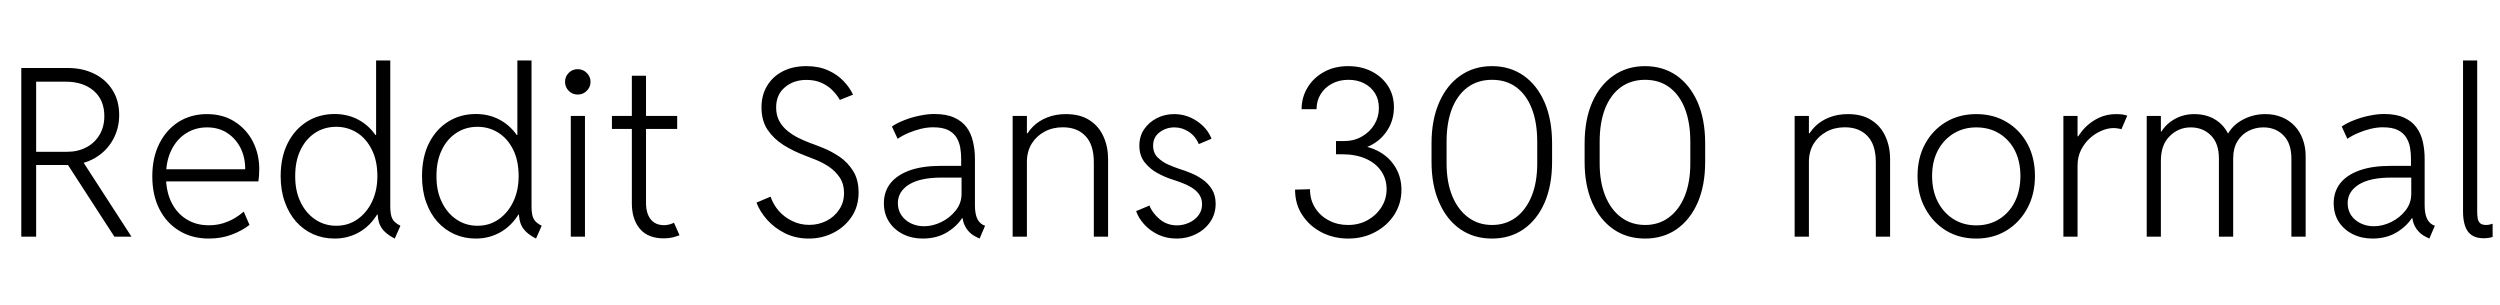 <svg xmlns="http://www.w3.org/2000/svg" xmlns:xlink="http://www.w3.org/1999/xlink" width="255.914" height="31.172"><path fill="black" d="M6.82 16.89L3.13 16.89L3.13 15.54L6.83 15.54Q7.98 15.54 8.84 15.08Q9.70 14.63 10.19 13.80Q10.68 12.98 10.68 11.88L10.68 11.88Q10.68 10.23 9.59 9.29Q8.50 8.36 6.71 8.36L6.71 8.36L3.13 8.36L3.13 6.96L6.94 6.96Q8.44 6.96 9.63 7.54Q10.83 8.12 11.51 9.21Q12.20 10.29 12.20 11.78L12.20 11.78Q12.20 13.18 11.54 14.34Q10.89 15.50 9.68 16.20Q8.47 16.89 6.82 16.89L6.82 16.89ZM3.70 24.23L2.18 24.23L2.18 6.96L3.70 6.96L3.70 24.23ZM13.46 24.23L11.71 24.23L6.81 16.66L7.96 15.73L13.46 24.23ZM21.38 24.42L21.38 24.42Q19.66 24.42 18.36 23.63Q17.05 22.84 16.32 21.41Q15.59 19.98 15.59 18.05L15.59 18.05Q15.59 16.13 16.31 14.70Q17.03 13.27 18.29 12.47Q19.56 11.68 21.18 11.68L21.18 11.68Q22.82 11.68 24.02 12.45Q25.23 13.22 25.89 14.50Q26.54 15.79 26.54 17.33L26.54 17.33Q26.54 17.67 26.51 18.03Q26.48 18.39 26.45 18.57L26.45 18.57L16.71 18.57L16.71 17.33L25.10 17.33Q25.11 16.14 24.63 15.16Q24.14 14.19 23.27 13.62Q22.39 13.04 21.20 13.04L21.20 13.04Q19.99 13.04 19.04 13.65Q18.09 14.25 17.54 15.37Q16.99 16.49 16.99 18.04L16.99 18.04Q16.99 19.57 17.54 20.70Q18.09 21.82 19.08 22.44Q20.07 23.06 21.36 23.06L21.36 23.06Q22.17 23.06 22.85 22.85Q23.53 22.63 24.06 22.31Q24.60 21.98 24.95 21.66L24.95 21.66L25.54 23.02Q24.81 23.60 23.74 24.01Q22.66 24.42 21.38 24.42ZM40.99 23.11L40.41 24.42Q39.80 24.11 39.42 23.75Q39.04 23.40 38.85 22.93Q38.67 22.45 38.65 21.75L38.65 21.75L39.01 21.97L38.21 21.97L38.74 20.81L38.74 14.92L38.23 13.82L38.50 13.82L38.50 6.19L39.95 6.19L39.95 21.11Q39.95 21.98 40.16 22.39Q40.37 22.80 40.99 23.11L40.99 23.11ZM34.25 24.42L34.25 24.42Q33.08 24.42 32.07 23.98Q31.07 23.53 30.32 22.70Q29.58 21.87 29.16 20.69Q28.73 19.51 28.73 18.04L28.73 18.04Q28.73 16.07 29.46 14.64Q30.19 13.21 31.44 12.44Q32.68 11.67 34.25 11.67L34.25 11.67Q35.77 11.67 36.97 12.42Q38.18 13.17 38.89 14.59Q39.61 16.01 39.61 18.02L39.61 18.02Q39.61 20.00 38.89 21.44Q38.18 22.88 36.97 23.65Q35.75 24.42 34.25 24.42ZM34.43 23.11L34.43 23.11Q35.65 23.11 36.60 22.44Q37.55 21.77 38.09 20.63Q38.63 19.49 38.63 18.04L38.63 18.04Q38.63 16.41 38.04 15.28Q37.46 14.14 36.51 13.56Q35.55 12.98 34.43 12.98L34.43 12.98Q33.20 12.98 32.24 13.61Q31.29 14.24 30.75 15.38Q30.21 16.51 30.22 18.04L30.22 18.04Q30.21 19.54 30.76 20.67Q31.30 21.81 32.26 22.46Q33.21 23.11 34.43 23.11ZM55.45 23.11L54.87 24.42Q54.26 24.11 53.88 23.75Q53.50 23.40 53.31 22.93Q53.13 22.45 53.11 21.75L53.11 21.75L53.47 21.97L52.68 21.97L53.20 20.81L53.20 14.92L52.69 13.82L52.96 13.82L52.96 6.19L54.41 6.19L54.41 21.11Q54.41 21.98 54.62 22.39Q54.83 22.80 55.45 23.11L55.45 23.11ZM48.71 24.42L48.71 24.42Q47.54 24.42 46.54 23.98Q45.53 23.53 44.78 22.70Q44.04 21.87 43.62 20.69Q43.20 19.51 43.20 18.04L43.20 18.04Q43.20 16.07 43.92 14.64Q44.65 13.21 45.90 12.44Q47.14 11.67 48.71 11.67L48.71 11.67Q50.23 11.67 51.43 12.42Q52.64 13.17 53.36 14.59Q54.07 16.01 54.07 18.02L54.07 18.02Q54.07 20.00 53.36 21.44Q52.64 22.88 51.43 23.65Q50.21 24.42 48.71 24.42ZM48.89 23.11L48.89 23.11Q50.11 23.11 51.06 22.44Q52.01 21.77 52.55 20.63Q53.09 19.49 53.09 18.04L53.09 18.04Q53.09 16.41 52.51 15.28Q51.93 14.14 50.97 13.56Q50.02 12.98 48.89 12.98L48.89 12.98Q47.66 12.98 46.71 13.61Q45.75 14.24 45.21 15.38Q44.67 16.51 44.68 18.04L44.68 18.04Q44.67 19.54 45.22 20.67Q45.76 21.81 46.72 22.46Q47.67 23.11 48.89 23.11ZM59.88 24.23L58.43 24.23L58.43 11.87L59.88 11.87L59.88 24.23ZM59.14 9.68L59.14 9.68Q58.59 9.68 58.22 9.30Q57.84 8.92 57.84 8.38L57.84 8.38Q57.84 7.84 58.22 7.46Q58.59 7.08 59.14 7.08L59.14 7.08Q59.68 7.08 60.06 7.46Q60.45 7.84 60.45 8.38L60.45 8.38Q60.45 8.92 60.06 9.30Q59.68 9.68 59.14 9.68ZM67.96 24.40L67.96 24.40Q66.32 24.40 65.50 23.42Q64.68 22.44 64.68 20.82L64.68 20.82L64.68 7.75L66.13 7.75L66.13 20.78Q66.13 21.84 66.61 22.45Q67.09 23.05 67.98 23.05L67.98 23.05Q68.24 23.05 68.51 22.98Q68.78 22.91 68.99 22.80L68.99 22.80L69.56 24.08Q69.21 24.22 68.82 24.31Q68.44 24.40 67.96 24.40ZM69.32 13.20L62.64 13.20L62.64 11.87L69.32 11.87L69.32 13.20ZM82.80 24.42L82.80 24.42Q81.45 24.42 80.36 23.88Q79.28 23.34 78.53 22.50Q77.78 21.66 77.44 20.74L77.44 20.74L78.88 20.13Q79.16 20.95 79.73 21.60Q80.31 22.25 81.11 22.63Q81.90 23.02 82.84 23.02L82.84 23.02Q83.79 23.02 84.60 22.61Q85.41 22.20 85.90 21.46Q86.40 20.73 86.40 19.76L86.40 19.76Q86.40 18.83 85.96 18.17Q85.51 17.51 84.86 17.07Q84.21 16.64 83.54 16.37Q82.88 16.10 82.42 15.93L82.42 15.93Q81.22 15.48 80.21 14.85Q79.20 14.21 78.57 13.28Q77.95 12.34 77.95 10.99L77.95 10.99Q77.95 9.73 78.53 8.78Q79.10 7.83 80.13 7.30Q81.16 6.77 82.54 6.77L82.54 6.77Q83.81 6.77 84.76 7.20Q85.71 7.62 86.34 8.29Q86.98 8.95 87.32 9.69L87.32 9.69L85.97 10.23Q85.72 9.77 85.27 9.30Q84.82 8.82 84.14 8.50Q83.46 8.18 82.55 8.18L82.55 8.18Q81.23 8.18 80.34 8.94Q79.45 9.69 79.45 11.00L79.45 11.00Q79.45 11.81 79.78 12.40Q80.11 13.00 80.63 13.41Q81.15 13.83 81.74 14.12Q82.34 14.41 82.86 14.61L82.86 14.61Q83.43 14.81 84.27 15.15Q85.11 15.49 85.95 16.05Q86.78 16.62 87.33 17.50Q87.89 18.39 87.89 19.70L87.89 19.70Q87.89 21.14 87.17 22.20Q86.45 23.26 85.29 23.84Q84.14 24.42 82.80 24.42ZM94.45 24.42L94.45 24.42Q93.34 24.42 92.44 23.97Q91.54 23.52 91.01 22.71Q90.48 21.89 90.48 20.80L90.48 20.80Q90.48 19.62 91.15 18.76Q91.83 17.91 93.13 17.44Q94.43 16.98 96.28 16.98L96.28 16.98L98.74 16.98L98.74 18.18L96.36 18.18Q94.20 18.18 93.05 18.89Q91.91 19.61 91.91 20.80L91.91 20.80Q91.91 21.49 92.27 22.03Q92.63 22.56 93.24 22.86Q93.86 23.16 94.59 23.16L94.59 23.16Q95.48 23.16 96.36 22.73Q97.24 22.30 97.83 21.55Q98.43 20.80 98.43 19.84L98.43 19.84L98.43 18.14L98.39 17.68L98.39 16.23Q98.39 15.70 98.30 15.14Q98.21 14.58 97.93 14.10Q97.64 13.62 97.07 13.32Q96.49 13.03 95.51 13.03L95.51 13.03Q94.96 13.03 94.29 13.18Q93.63 13.34 92.99 13.61Q92.36 13.88 91.89 14.21L91.89 14.21L91.30 12.95Q91.86 12.57 92.60 12.29Q93.34 12 94.14 11.84Q94.93 11.67 95.64 11.67L95.64 11.67Q96.88 11.67 97.68 12.04Q98.48 12.40 98.95 13.03Q99.41 13.66 99.60 14.50Q99.80 15.33 99.80 16.25L99.80 16.25L99.80 21Q99.80 21.83 100.01 22.33Q100.23 22.83 100.66 23.04L100.66 23.04L100.84 23.10L100.28 24.42L99.98 24.28Q99.35 23.99 98.96 23.44Q98.58 22.89 98.53 22.22L98.53 22.22L98.80 22.35L98.24 22.35L98.61 22.11Q98.10 23.05 97.01 23.74Q95.92 24.42 94.45 24.42ZM105.12 24.23L103.66 24.23L103.66 11.87L105.12 11.87L105.12 13.64L105.54 13.64L104.82 14.36Q105.14 13.55 105.76 12.94Q106.37 12.34 107.23 12.01Q108.08 11.68 109.11 11.68L109.11 11.68Q110.57 11.68 111.52 12.30Q112.48 12.91 112.95 13.96Q113.43 15 113.43 16.28L113.43 16.28L113.43 24.23L111.97 24.23L111.97 16.61Q111.97 14.82 111.12 13.93Q110.27 13.03 108.80 13.03L108.80 13.03Q107.75 13.03 106.92 13.48Q106.09 13.93 105.60 14.72Q105.12 15.52 105.12 16.56L105.12 16.56L105.12 24.23ZM120.45 24.42L120.45 24.42Q119.41 24.42 118.56 24.02Q117.71 23.61 117.13 22.97Q116.54 22.32 116.30 21.61L116.30 21.61L117.67 21.04Q117.93 21.77 118.69 22.42Q119.45 23.07 120.49 23.07L120.49 23.07Q121.10 23.07 121.69 22.81Q122.29 22.55 122.67 22.06Q123.05 21.57 123.05 20.91L123.05 20.91Q123.05 20.32 122.75 19.90Q122.46 19.49 121.99 19.20Q121.52 18.91 120.97 18.71Q120.42 18.50 119.93 18.35L119.93 18.35Q119.24 18.13 118.47 17.71Q117.70 17.29 117.16 16.60Q116.63 15.91 116.63 14.91L116.63 14.91Q116.63 13.96 117.12 13.23Q117.62 12.50 118.43 12.09Q119.24 11.68 120.19 11.68L120.19 11.68Q121.46 11.68 122.53 12.40Q123.59 13.11 124.02 14.20L124.02 14.20L122.72 14.75Q122.37 13.93 121.69 13.49Q121.02 13.04 120.22 13.04L120.22 13.04Q119.36 13.04 118.69 13.55Q118.03 14.06 118.04 14.92L118.04 14.92Q118.04 15.66 118.51 16.12Q118.98 16.58 119.61 16.86Q120.25 17.13 120.75 17.30L120.75 17.30Q121.27 17.45 121.89 17.71Q122.52 17.96 123.10 18.37Q123.68 18.77 124.06 19.38Q124.44 19.99 124.44 20.86L124.44 20.86Q124.44 21.91 123.88 22.72Q123.33 23.52 122.42 23.97Q121.51 24.42 120.45 24.42ZM138 24.42L138 24.42Q136.54 24.42 135.30 23.79Q134.07 23.16 133.32 22.03Q132.57 20.91 132.57 19.41L132.57 19.41L134.10 19.37Q134.10 20.47 134.63 21.29Q135.15 22.11 136.04 22.57Q136.92 23.03 137.99 23.03L137.99 23.03Q139.10 23.03 139.99 22.54Q140.88 22.04 141.41 21.21Q141.94 20.38 141.94 19.35L141.94 19.35Q141.94 18.33 141.39 17.52Q140.85 16.71 139.82 16.25Q138.79 15.79 137.33 15.79L137.33 15.79L136.76 15.79L136.76 14.44L137.58 14.44Q138.61 14.44 139.42 13.97Q140.23 13.51 140.69 12.74Q141.15 11.98 141.15 11.06L141.15 11.06Q141.15 10.18 140.75 9.54Q140.34 8.89 139.64 8.53Q138.94 8.17 138.04 8.17L138.04 8.17Q137.07 8.17 136.34 8.57Q135.61 8.96 135.19 9.64Q134.77 10.32 134.77 11.18L134.77 11.18L133.24 11.18Q133.24 9.96 133.85 8.96Q134.45 7.96 135.52 7.37Q136.59 6.77 138.01 6.77L138.01 6.77Q139.34 6.77 140.39 7.30Q141.45 7.83 142.07 8.78Q142.69 9.73 142.69 10.97L142.69 10.97Q142.69 12.25 142.07 13.25Q141.46 14.25 140.44 14.81Q139.42 15.38 138.23 15.32L138.23 15.32L138.23 14.89Q139.73 14.81 140.92 15.39Q142.10 15.96 142.78 17.02Q143.46 18.08 143.46 19.44L143.46 19.44Q143.46 20.82 142.74 21.96Q142.02 23.09 140.78 23.75Q139.55 24.42 138 24.42ZM152.73 24.42L152.73 24.42Q150.87 24.42 149.48 23.46Q148.09 22.49 147.32 20.72Q146.54 18.96 146.54 16.57L146.54 16.57L146.54 14.67Q146.54 12.27 147.32 10.49Q148.09 8.72 149.48 7.75Q150.87 6.77 152.73 6.77L152.73 6.77Q154.56 6.77 155.95 7.73Q157.34 8.70 158.11 10.47Q158.88 12.25 158.88 14.67L158.88 14.67L158.88 16.57Q158.88 18.98 158.11 20.75Q157.34 22.51 155.95 23.47Q154.56 24.42 152.73 24.42ZM152.74 23.03L152.74 23.03Q154.11 23.03 155.16 22.27Q156.20 21.50 156.78 20.09Q157.36 18.68 157.36 16.72L157.36 16.72L157.36 14.51Q157.36 12.55 156.81 11.13Q156.26 9.71 155.23 8.94Q154.20 8.17 152.73 8.17L152.73 8.17Q151.28 8.17 150.23 8.94Q149.19 9.71 148.63 11.13Q148.08 12.55 148.08 14.51L148.08 14.51L148.08 16.72Q148.08 18.62 148.65 20.04Q149.23 21.46 150.28 22.24Q151.32 23.03 152.74 23.03ZM168.40 24.42L168.40 24.42Q166.54 24.42 165.15 23.46Q163.76 22.49 162.98 20.72Q162.21 18.96 162.21 16.57L162.21 16.57L162.21 14.67Q162.21 12.27 162.98 10.49Q163.76 8.72 165.15 7.75Q166.54 6.77 168.40 6.77L168.40 6.77Q170.23 6.77 171.62 7.73Q173.00 8.70 173.78 10.47Q174.55 12.25 174.55 14.67L174.55 14.67L174.55 16.57Q174.55 18.98 173.78 20.75Q173.00 22.51 171.62 23.47Q170.23 24.42 168.40 24.42ZM168.41 23.03L168.41 23.03Q169.78 23.03 170.82 22.27Q171.87 21.50 172.45 20.09Q173.03 18.68 173.03 16.72L173.03 16.72L173.03 14.51Q173.03 12.55 172.48 11.13Q171.93 9.71 170.89 8.94Q169.86 8.17 168.40 8.17L168.40 8.17Q166.95 8.17 165.90 8.94Q164.86 9.71 164.30 11.13Q163.75 12.55 163.75 14.51L163.75 14.51L163.75 16.72Q163.75 18.62 164.32 20.04Q164.89 21.46 165.94 22.24Q166.99 23.03 168.41 23.03ZM185.17 24.23L183.71 24.23L183.71 11.87L185.17 11.87L185.17 13.64L185.59 13.64L184.88 14.36Q185.19 13.55 185.81 12.94Q186.42 12.34 187.28 12.01Q188.13 11.68 189.16 11.68L189.16 11.68Q190.62 11.68 191.57 12.30Q192.53 12.91 193.00 13.96Q193.48 15 193.48 16.28L193.48 16.28L193.48 24.23L192.02 24.23L192.02 16.61Q192.02 14.82 191.17 13.93Q190.32 13.03 188.85 13.03L188.85 13.03Q187.80 13.03 186.97 13.48Q186.14 13.93 185.65 14.72Q185.17 15.52 185.17 16.56L185.17 16.56L185.17 24.23ZM202.30 24.42L202.30 24.42Q200.55 24.42 199.20 23.60Q197.85 22.77 197.07 21.32Q196.29 19.88 196.29 18.01L196.29 18.01Q196.29 16.15 197.07 14.72Q197.85 13.30 199.20 12.49Q200.55 11.68 202.30 11.68L202.30 11.68Q204.06 11.68 205.41 12.49Q206.77 13.30 207.54 14.72Q208.31 16.15 208.31 18.01L208.31 18.01Q208.31 19.88 207.53 21.32Q206.75 22.77 205.39 23.60Q204.04 24.42 202.30 24.42ZM202.30 23.07L202.30 23.07Q203.63 23.07 204.65 22.43Q205.68 21.79 206.25 20.65Q206.82 19.51 206.82 18.01L206.82 18.01Q206.82 16.52 206.25 15.40Q205.68 14.29 204.65 13.66Q203.63 13.04 202.30 13.04L202.30 13.04Q201.01 13.04 199.99 13.66Q198.96 14.29 198.37 15.40Q197.78 16.52 197.78 18.01L197.78 18.01Q197.78 19.51 198.36 20.65Q198.95 21.79 199.97 22.43Q200.99 23.07 202.30 23.07ZM212.67 24.23L211.22 24.23L211.22 11.87L212.67 11.87L212.67 13.95L212.98 13.95L212.39 14.59Q212.78 13.76 213.40 13.10Q214.03 12.45 214.85 12.06Q215.66 11.68 216.62 11.68L216.62 11.68Q216.95 11.68 217.27 11.72Q217.58 11.77 217.76 11.84L217.76 11.84L217.16 13.23Q217.03 13.18 216.81 13.15Q216.60 13.11 216.34 13.11L216.34 13.11Q215.77 13.11 215.13 13.38Q214.49 13.65 213.93 14.15Q213.38 14.65 213.02 15.36Q212.67 16.07 212.67 16.95L212.67 16.95L212.67 24.23ZM221.20 24.23L219.75 24.23L219.75 11.87L221.20 11.87L221.20 13.46L221.50 13.46L220.85 14.29Q221.33 13.01 222.35 12.35Q223.36 11.68 224.61 11.68L224.61 11.68Q226.01 11.68 226.99 12.39Q227.96 13.10 228.32 14.31L228.32 14.31L227.61 13.65L228.59 13.65L227.78 14.31Q228.26 13.01 229.41 12.35Q230.55 11.68 231.88 11.68L231.88 11.68Q232.85 11.68 233.61 12.01Q234.38 12.33 234.91 12.91Q235.45 13.49 235.73 14.27Q236.02 15.06 236.02 15.98L236.02 15.98L236.02 24.23L234.56 24.23L234.56 16.23Q234.56 14.67 233.75 13.86Q232.95 13.04 231.69 13.04L231.69 13.04Q230.87 13.04 230.17 13.40Q229.46 13.76 229.03 14.47Q228.60 15.18 228.60 16.23L228.60 16.23L228.60 24.23L227.14 24.23L227.14 16.23Q227.14 14.67 226.32 13.86Q225.50 13.04 224.25 13.04L224.25 13.04Q223.01 13.04 222.11 13.93Q221.20 14.81 221.20 16.46L221.20 16.46L221.20 24.23ZM242.86 24.42L242.86 24.42Q241.75 24.42 240.84 23.97Q239.94 23.52 239.41 22.71Q238.89 21.89 238.89 20.80L238.89 20.80Q238.89 19.62 239.56 18.76Q240.23 17.91 241.54 17.44Q242.84 16.98 244.69 16.98L244.69 16.98L247.15 16.98L247.15 18.18L244.77 18.18Q242.60 18.18 241.46 18.89Q240.32 19.61 240.32 20.80L240.32 20.80Q240.32 21.49 240.67 22.03Q241.03 22.56 241.65 22.86Q242.26 23.16 243 23.16L243 23.16Q243.89 23.16 244.77 22.73Q245.65 22.30 246.24 21.55Q246.83 20.80 246.83 19.84L246.83 19.84L246.83 18.14L246.80 17.68L246.80 16.23Q246.80 15.70 246.71 15.14Q246.62 14.58 246.33 14.10Q246.05 13.62 245.47 13.32Q244.90 13.03 243.91 13.03L243.91 13.03Q243.36 13.03 242.70 13.18Q242.04 13.34 241.40 13.61Q240.76 13.88 240.29 14.21L240.29 14.21L239.71 12.95Q240.27 12.57 241.01 12.29Q241.75 12 242.54 11.84Q243.34 11.67 244.04 11.67L244.04 11.67Q245.29 11.67 246.09 12.04Q246.89 12.40 247.35 13.03Q247.82 13.66 248.01 14.50Q248.20 15.33 248.20 16.25L248.20 16.25L248.20 21Q248.20 21.83 248.42 22.33Q248.64 22.83 249.07 23.04L249.07 23.04L249.25 23.10L248.68 24.42L248.39 24.28Q247.76 23.99 247.37 23.44Q246.98 22.89 246.94 22.22L246.94 22.22L247.21 22.35L246.64 22.35L247.02 22.11Q246.50 23.05 245.41 23.74Q244.32 24.42 242.86 24.42ZM254.24 24.39L254.24 24.39Q253.49 24.39 253.03 24.08Q252.56 23.77 252.35 23.16Q252.13 22.55 252.13 21.66L252.13 21.66L252.13 6.19L253.58 6.19L253.58 21.69Q253.58 21.97 253.62 22.29Q253.66 22.61 253.85 22.82Q254.04 23.03 254.50 23.03L254.50 23.03Q254.67 23.03 254.85 22.99Q255.04 22.95 255.16 22.90L255.16 22.90L255.16 24.25Q254.99 24.32 254.74 24.35Q254.48 24.39 254.24 24.39Z"/></svg>